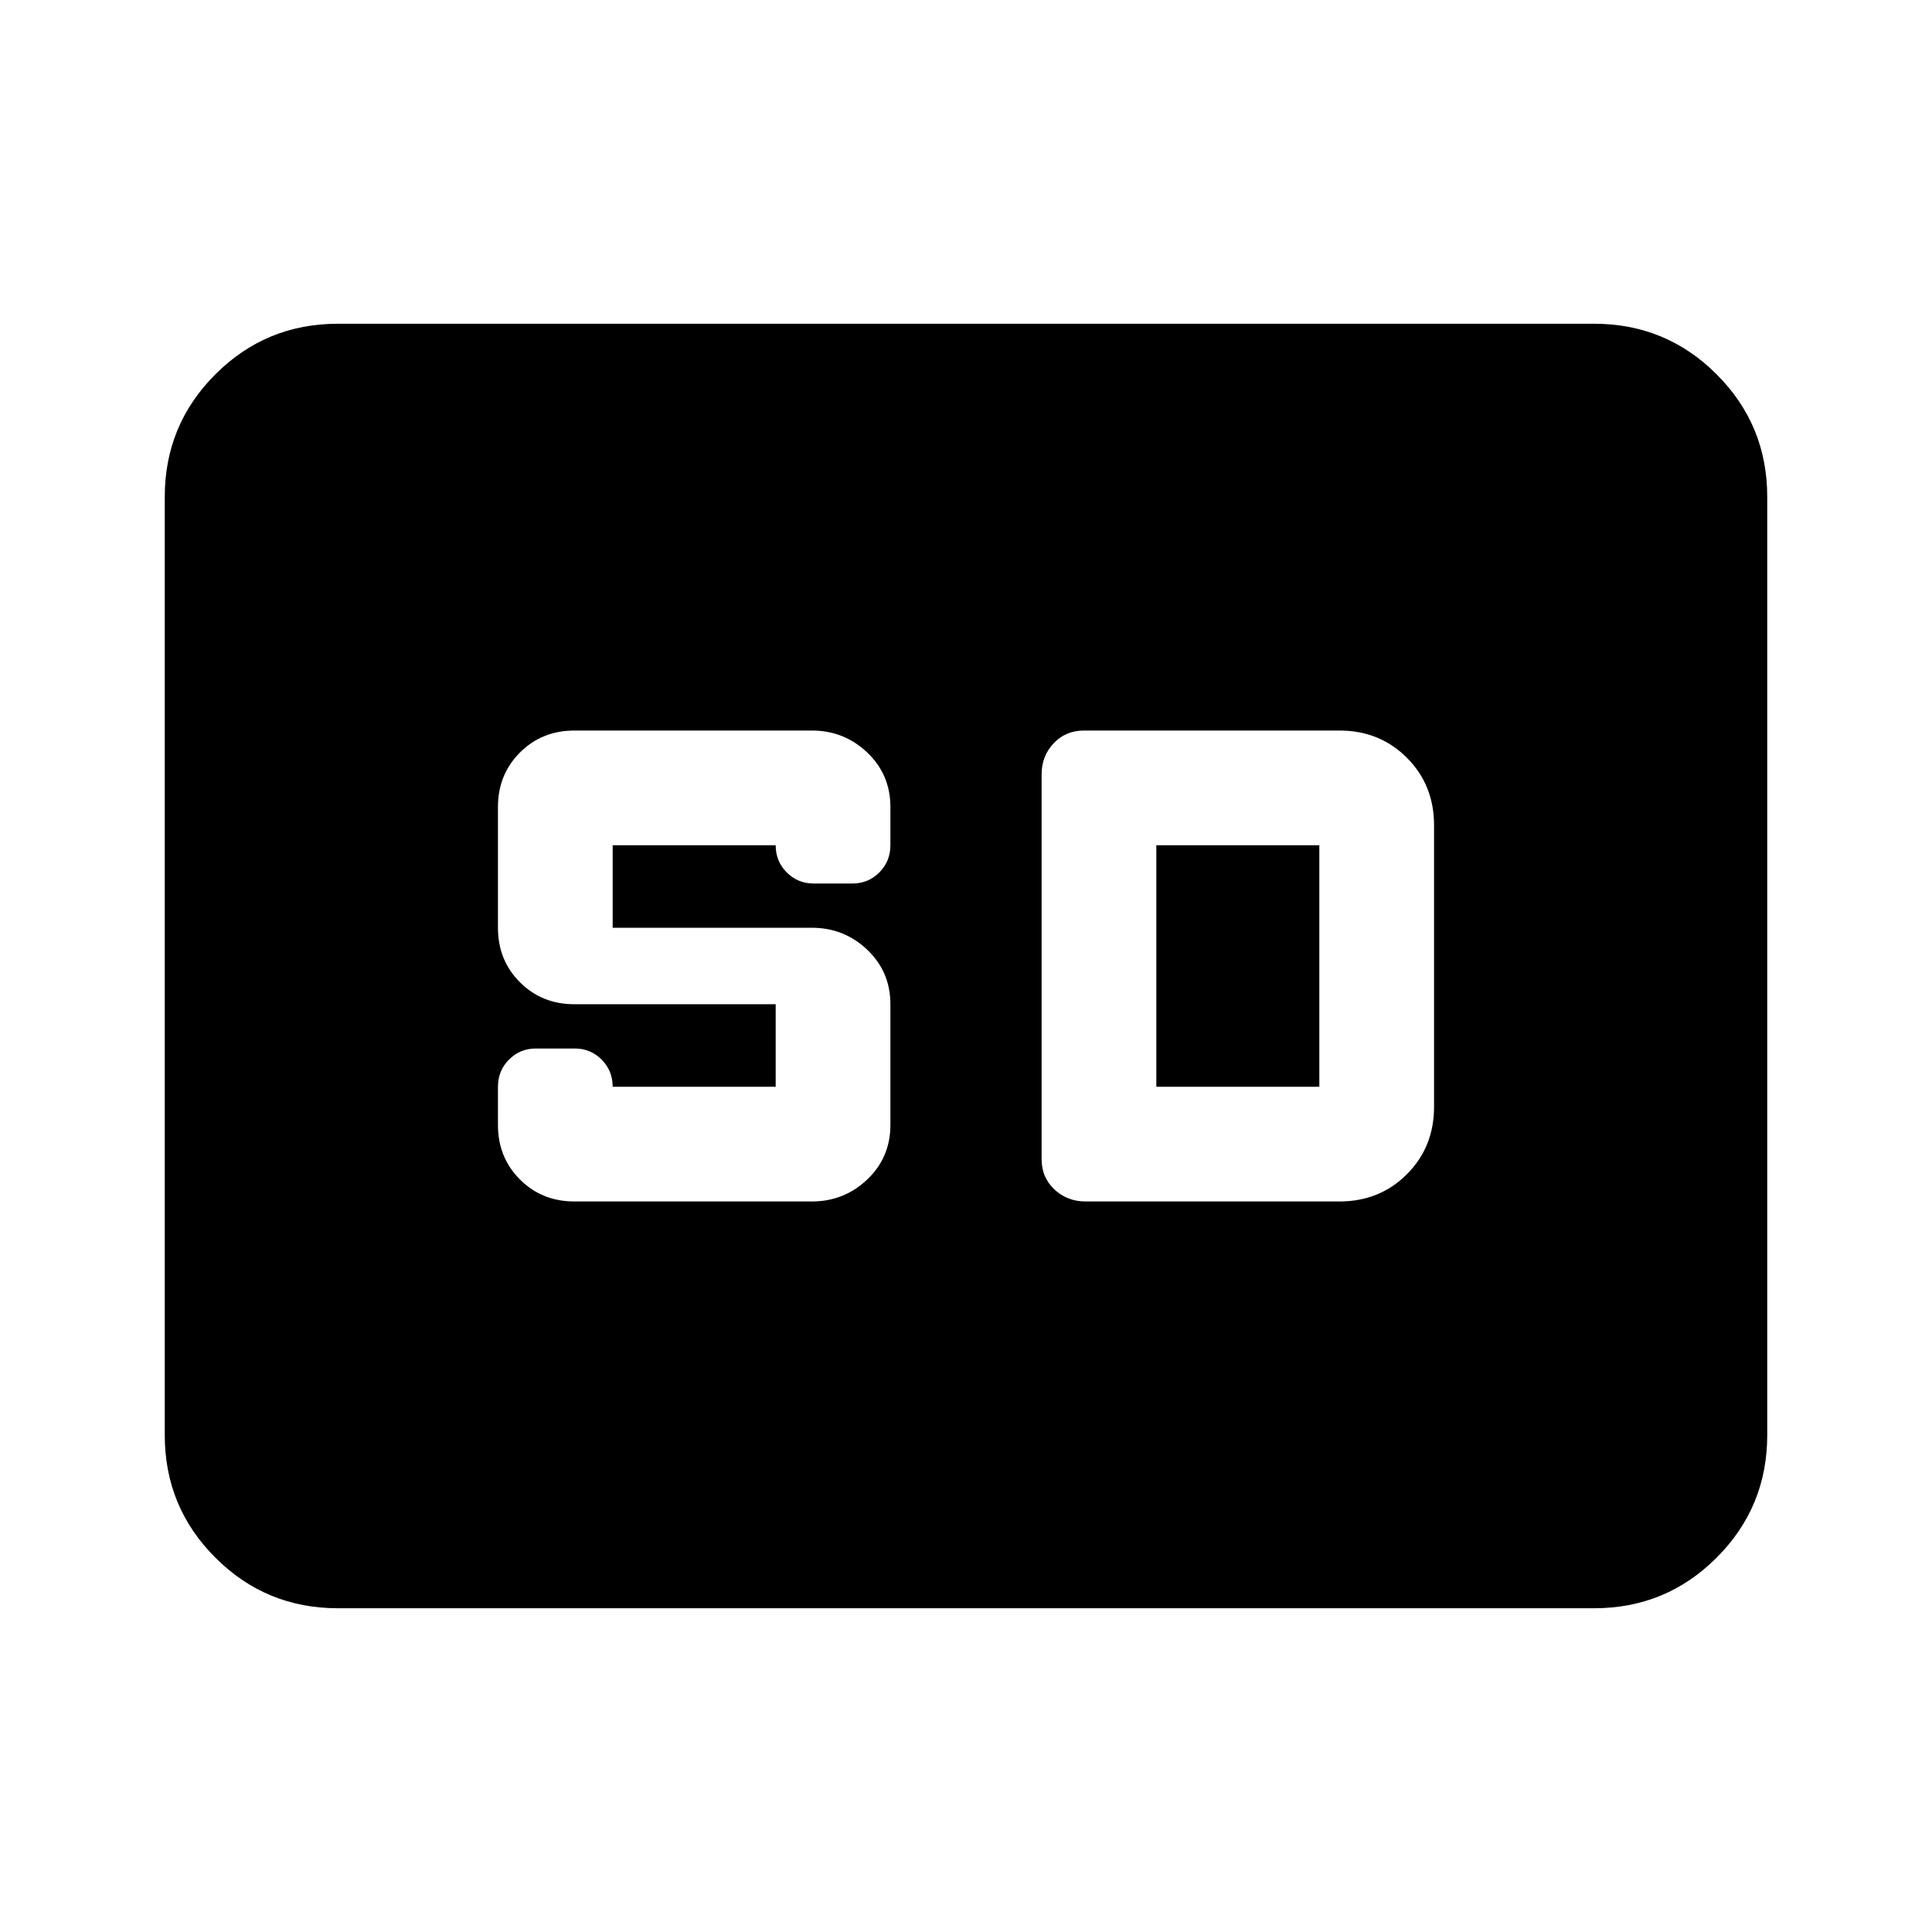 <svg xmlns="http://www.w3.org/2000/svg" height="24" viewBox="0 -960 960 960" width="24"><path d="M167.87-160.87q-35.72 0-60.86-25.14t-25.14-60.86v-466.26q0-35.72 25.14-60.86t60.86-25.14h624.26q35.72 0 60.86 25.14t25.14 60.86v466.26q0 35.72-25.14 60.86t-60.86 25.14H167.87ZM285.43-363h118q16 0 27.5-10.92 11.5-10.93 11.5-27.08v-60q0-16.15-11.5-27.08-11.5-10.92-27.5-10.92h-99v-41h81q0 8 5.5 13.5t13.28 5.5h19.45q7.77 0 13.27-5.5t5.5-13.5v-19q0-16.15-11.5-27.08-11.5-10.92-27.5-10.92h-118q-16.15 0-27.07 10.92-10.93 10.93-10.93 27.08v60q0 16.15 10.93 27.08Q269.28-461 285.43-461h100v41h-81q0-8-5.5-13.5t-13.27-5.5h-19.45q-7.78 0-13.28 5.5-5.5 5.5-5.5 13.5v19q0 16.15 10.93 27.08Q269.28-363 285.43-363Zm254 0h126.14q19.97 0 33.48-13.51 13.52-13.51 13.52-33.49v-140q0-19.97-13.52-33.49Q685.54-597 665.57-597H538.7q-9.2 0-15.17 6.36-5.96 6.36-5.96 15.38V-384q0 9.07 6.36 15.03 6.36 5.97 15.5 5.97Zm35.14-57v-120h81v120h-81Z"/></svg>